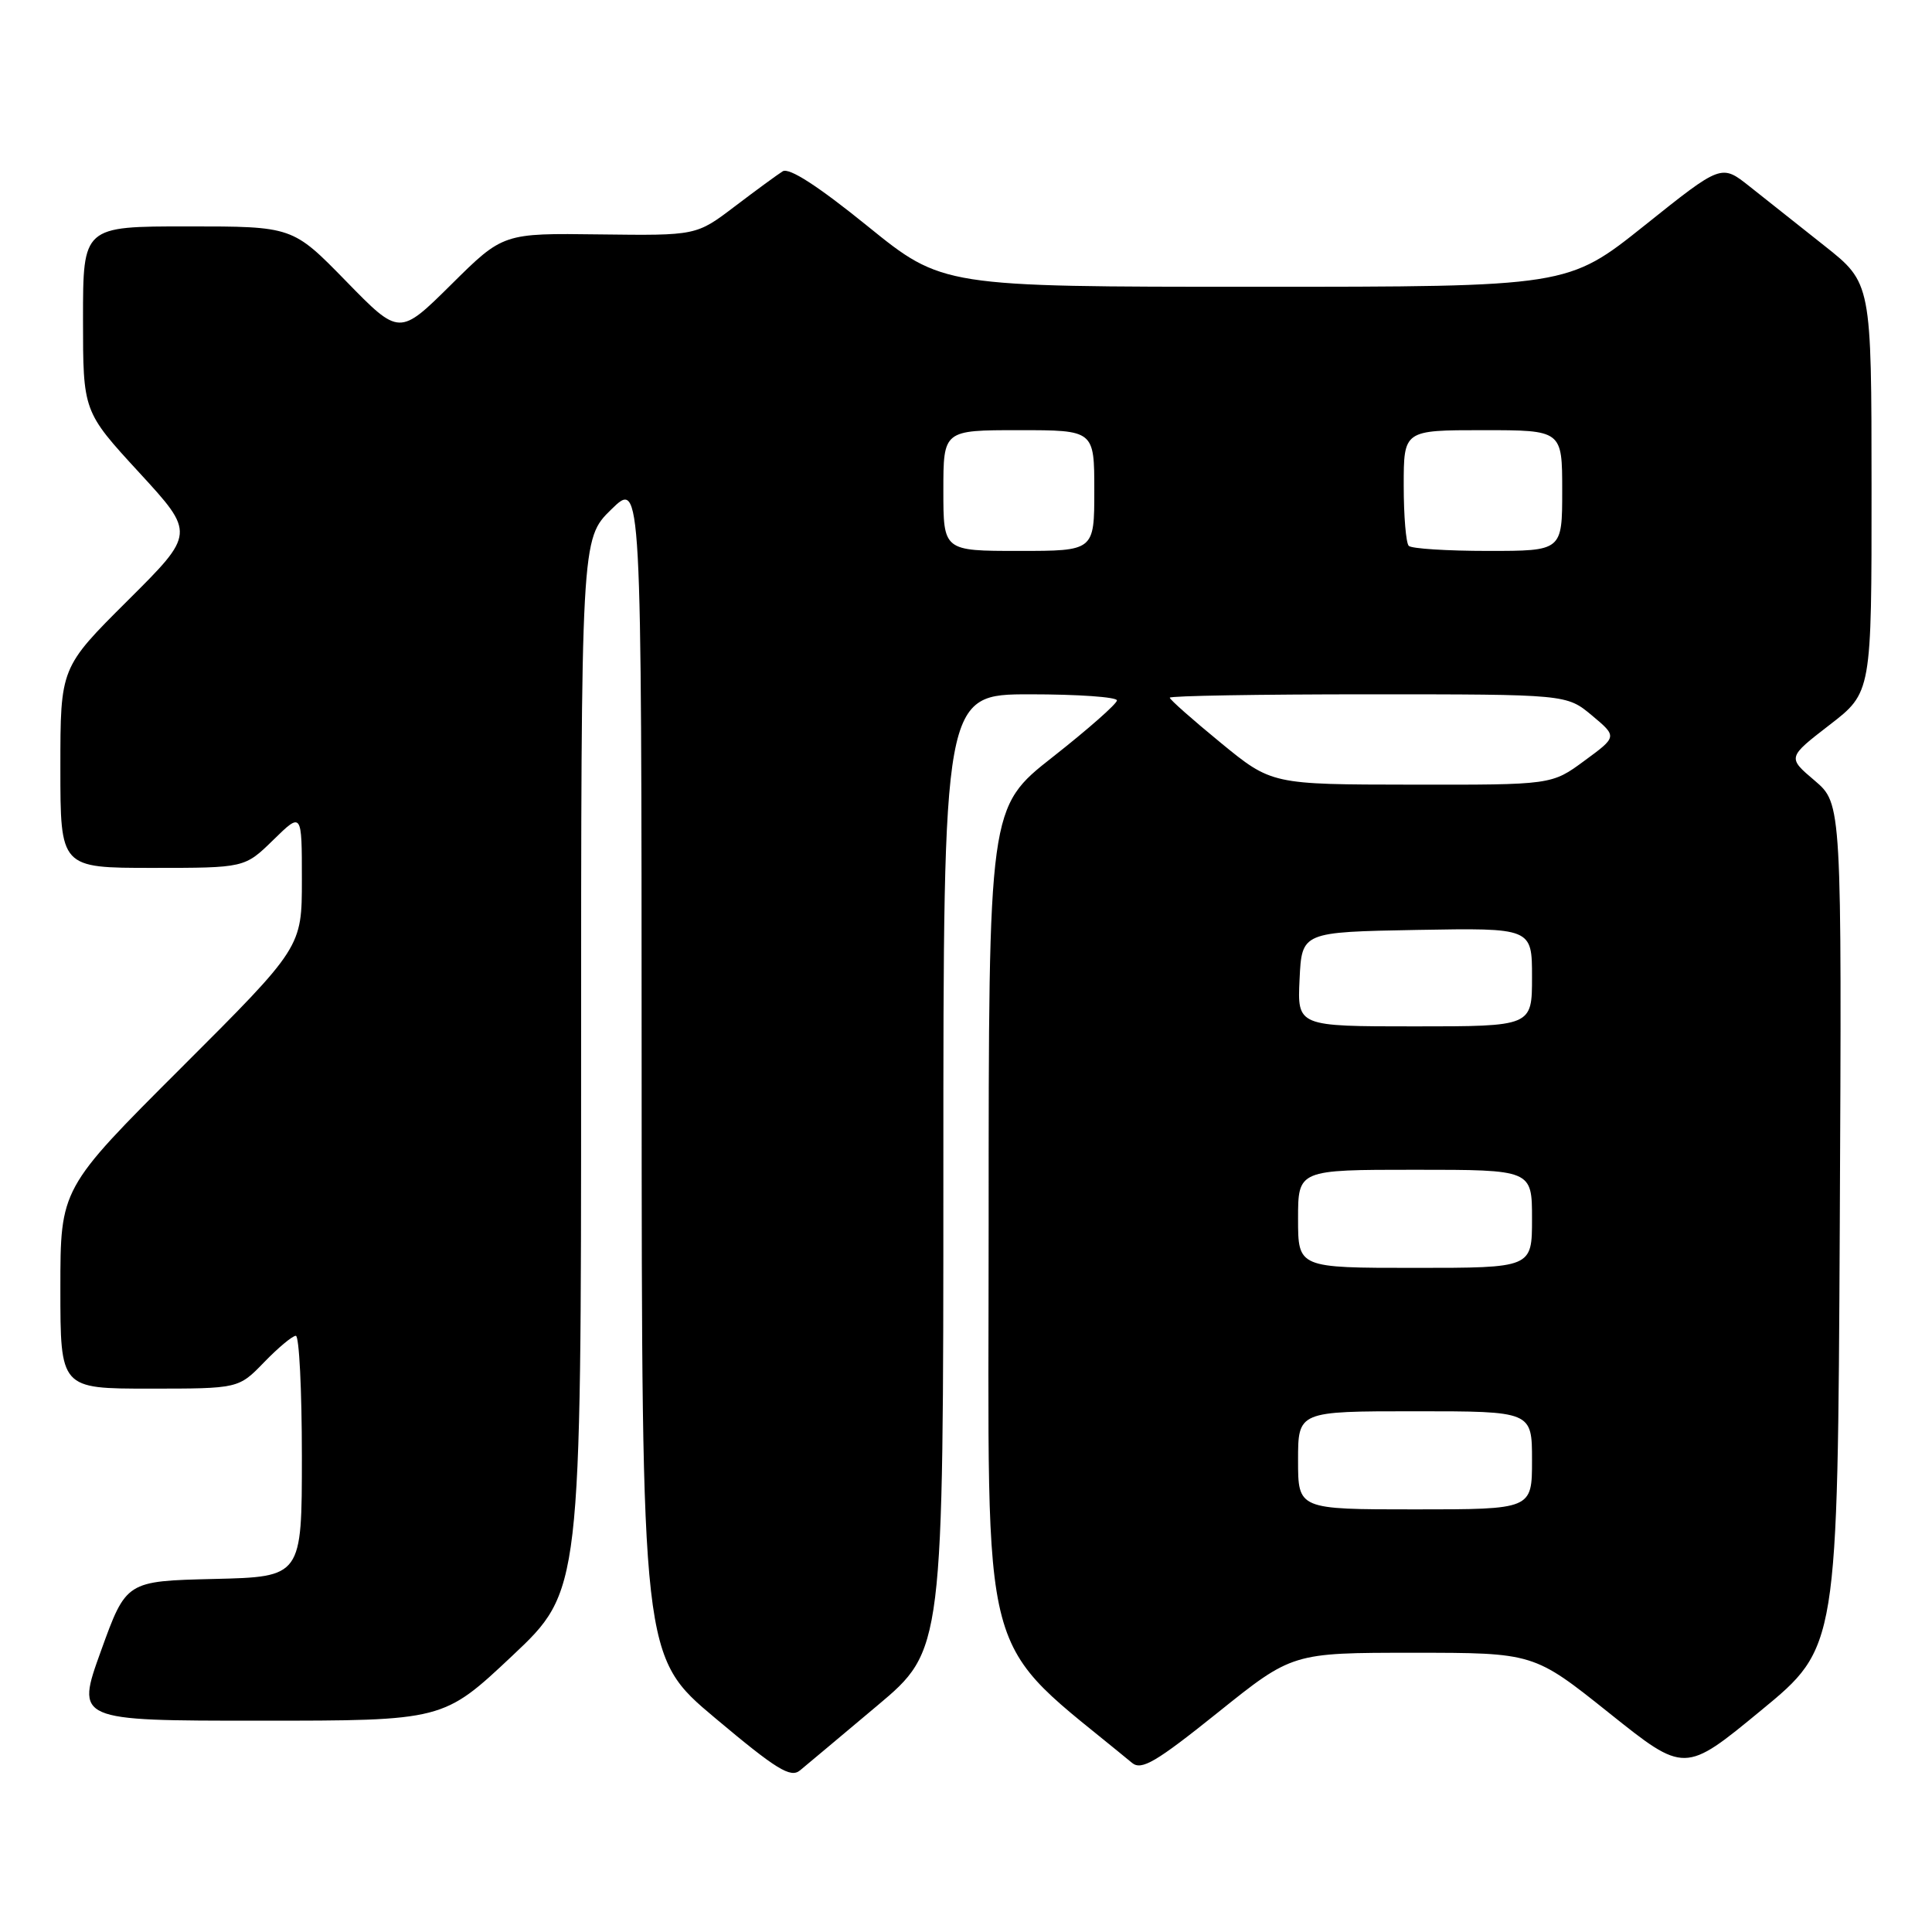 <?xml version="1.0" encoding="UTF-8" standalone="no"?>
<!DOCTYPE svg PUBLIC "-//W3C//DTD SVG 1.1//EN" "http://www.w3.org/Graphics/SVG/1.1/DTD/svg11.dtd" >
<svg xmlns="http://www.w3.org/2000/svg" xmlns:xlink="http://www.w3.org/1999/xlink" version="1.1" viewBox="0 0 256 256">
 <g >
 <path fill="currentColor"
d=" M 116.25 226.00 C 125.00 218.65 125.00 218.65 125.00 155.32 C 125.00 92.00 125.00 92.00 136.50 92.00 C 142.82 92.00 148.00 92.36 148.00 92.81 C 148.00 93.25 144.18 96.62 139.50 100.30 C 131.00 106.98 131.00 106.98 131.00 162.31 C 131.00 222.74 129.34 216.51 150.00 233.59 C 151.25 234.62 153.14 233.52 161.37 226.92 C 171.24 219.00 171.24 219.00 187.24 219.00 C 203.23 219.00 203.23 219.00 213.23 226.99 C 223.23 234.98 223.23 234.98 233.36 226.63 C 243.50 218.29 243.50 218.29 243.78 162.39 C 244.05 106.50 244.05 106.50 240.45 103.43 C 236.84 100.37 236.84 100.37 242.42 96.06 C 248.00 91.76 248.00 91.76 247.99 64.63 C 247.98 37.50 247.98 37.50 241.74 32.56 C 238.31 29.84 233.83 26.30 231.80 24.68 C 228.09 21.74 228.09 21.74 217.92 29.87 C 207.74 38.00 207.74 38.00 166.31 38.00 C 124.88 38.00 124.88 38.00 114.94 29.95 C 108.38 24.64 104.56 22.17 103.71 22.70 C 103.01 23.14 100.14 25.24 97.35 27.36 C 92.27 31.22 92.27 31.22 79.46 31.06 C 66.66 30.89 66.66 30.89 59.79 37.70 C 52.92 44.50 52.92 44.50 45.85 37.25 C 38.77 30.00 38.77 30.00 24.88 30.00 C 11.00 30.00 11.00 30.00 11.00 42.26 C 11.00 54.52 11.00 54.52 18.43 62.60 C 25.86 70.68 25.86 70.68 16.93 79.57 C 8.00 88.46 8.00 88.46 8.00 101.73 C 8.00 115.00 8.00 115.00 20.21 115.00 C 32.42 115.00 32.42 115.00 36.21 111.30 C 40.00 107.59 40.00 107.59 40.00 116.56 C 40.00 125.52 40.00 125.52 24.00 141.50 C 8.00 157.48 8.00 157.48 8.00 170.74 C 8.00 184.00 8.00 184.00 19.80 184.00 C 31.61 184.00 31.61 184.00 35.00 180.50 C 36.87 178.57 38.75 177.00 39.20 177.00 C 39.64 177.00 40.00 184.19 40.00 192.97 C 40.00 208.94 40.00 208.94 28.36 209.22 C 16.72 209.50 16.72 209.50 13.38 218.75 C 10.04 228.00 10.04 228.00 34.39 228.00 C 58.74 228.00 58.74 228.00 67.87 219.41 C 77.00 210.81 77.00 210.81 77.00 141.11 C 77.00 71.41 77.00 71.41 81.00 67.50 C 85.00 63.59 85.00 63.59 85.02 141.55 C 85.04 219.50 85.04 219.50 94.77 227.66 C 102.89 234.48 104.75 235.62 106.00 234.59 C 106.83 233.91 111.44 230.04 116.25 226.00 Z  M 172.00 193.50 C 172.00 187.00 172.00 187.00 187.50 187.00 C 203.00 187.00 203.00 187.00 203.00 193.50 C 203.00 200.00 203.00 200.00 187.50 200.00 C 172.00 200.00 172.00 200.00 172.00 193.50 Z  M 172.00 161.50 C 172.00 155.00 172.00 155.00 187.50 155.00 C 203.00 155.00 203.00 155.00 203.00 161.50 C 203.00 168.00 203.00 168.00 187.50 168.00 C 172.00 168.00 172.00 168.00 172.00 161.50 Z  M 172.20 129.75 C 172.50 123.50 172.50 123.50 187.75 123.22 C 203.00 122.95 203.00 122.95 203.00 129.47 C 203.00 136.00 203.00 136.00 187.45 136.00 C 171.90 136.00 171.90 136.00 172.20 129.75 Z  M 161.75 98.42 C 158.04 95.38 155.00 92.69 155.00 92.45 C 155.00 92.20 166.83 92.00 181.29 92.00 C 207.58 92.00 207.58 92.00 210.94 94.80 C 214.30 97.61 214.30 97.61 209.95 100.80 C 205.61 104.00 205.61 104.00 187.05 103.97 C 168.50 103.95 168.50 103.95 161.75 98.42 Z  M 125.00 65.00 C 125.00 57.00 125.00 57.00 135.00 57.00 C 145.00 57.00 145.00 57.00 145.00 65.00 C 145.00 73.00 145.00 73.00 135.00 73.00 C 125.00 73.00 125.00 73.00 125.00 65.00 Z  M 186.67 72.33 C 186.30 71.97 186.00 68.37 186.00 64.33 C 186.00 57.00 186.00 57.00 196.50 57.00 C 207.00 57.00 207.00 57.00 207.00 65.00 C 207.00 73.00 207.00 73.00 197.17 73.00 C 191.76 73.00 187.03 72.70 186.67 72.33 Z "/>
</g>
</svg>
